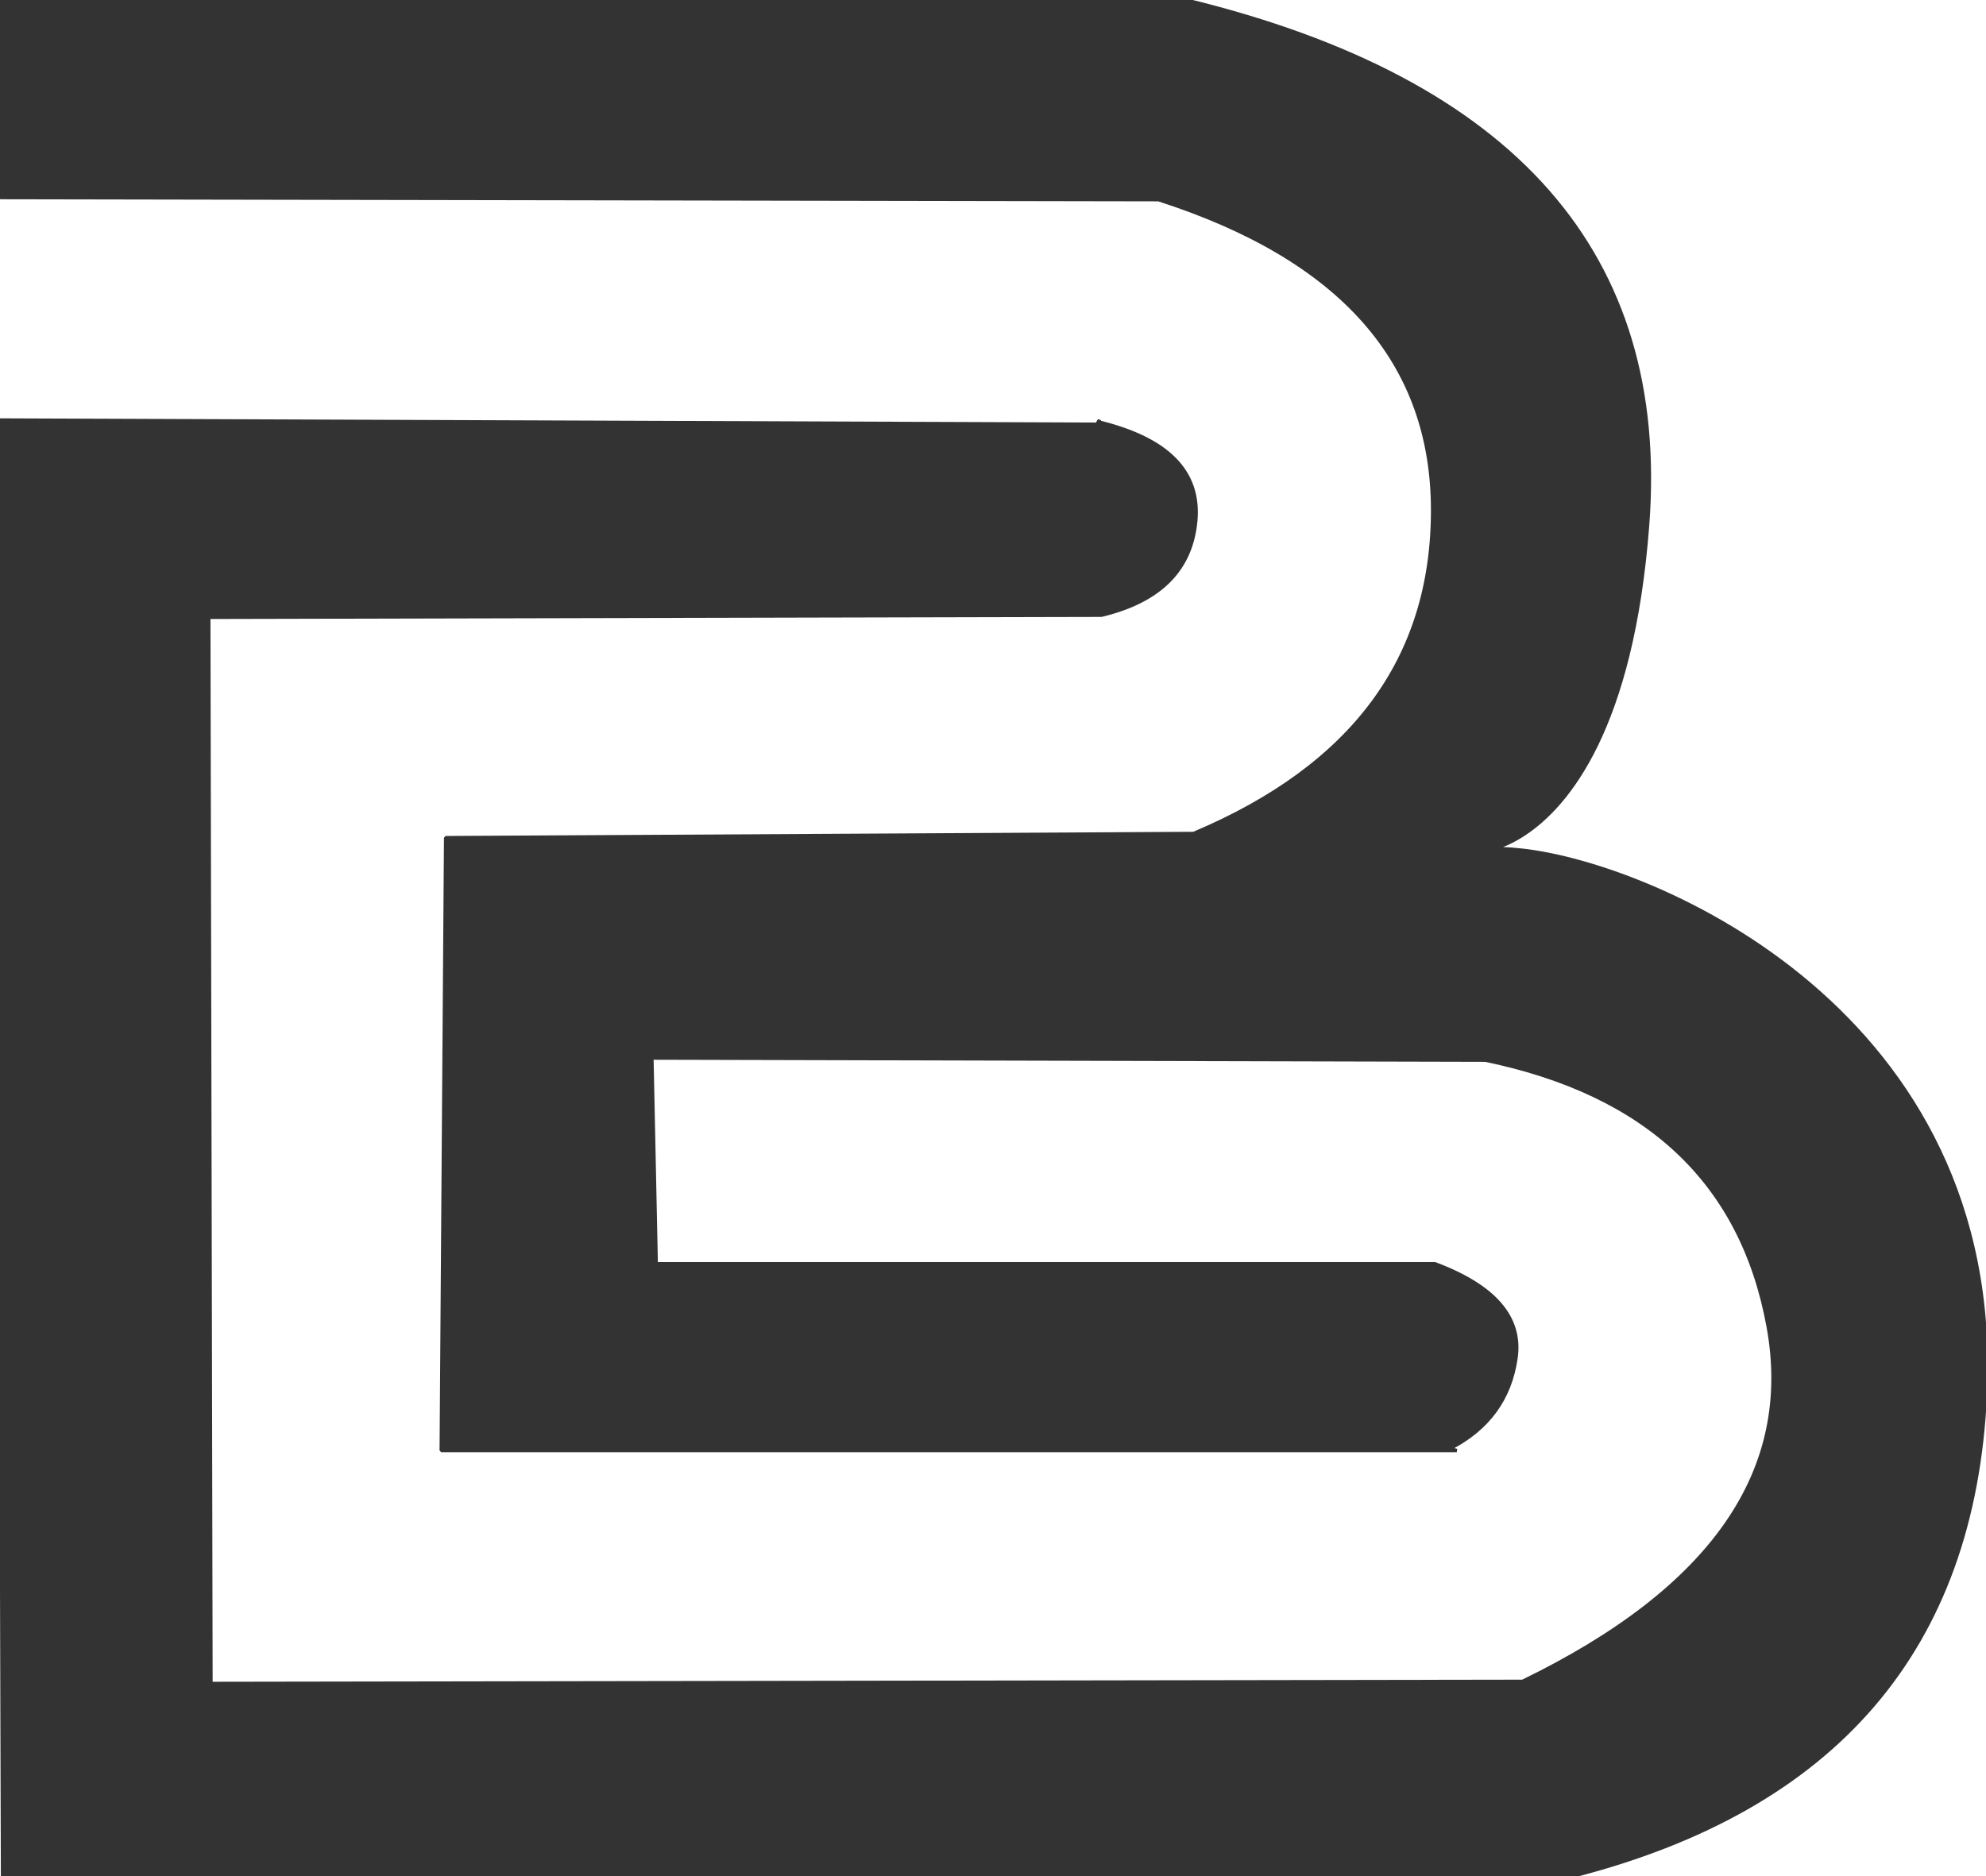 <?xml version="1.0" standalone="no"?>
<!DOCTYPE svg PUBLIC "-//W3C//DTD SVG 20010904//EN" "http://www.w3.org/TR/2001/REC-SVG-20010904/DTD/svg10.dtd">
<!-- Created using Krita: https://krita.org -->
<svg xmlns="http://www.w3.org/2000/svg" 
    xmlns:xlink="http://www.w3.org/1999/xlink"
    xmlns:krita="http://krita.org/namespaces/svg/krita"
    xmlns:sodipodi="http://sodipodi.sourceforge.net/DTD/sodipodi-0.dtd"
    width="76.2pt"
    height="72pt"
    viewBox="0 0 76.2 72">
<defs/>
<path id="shape0" transform="matrix(1 0 0 1 -0.069 -0.15)" fill="#333333" fill-rule="evenodd" stroke="#333333" stroke-width="0.13" stroke-linecap="square" stroke-linejoin="bevel" d="M0.084 0L0.084 7.732L0.084 7.732L44.518 7.812C51.531 10.068 55.037 14.041 55.037 19.733C55.037 25.424 51.98 29.559 45.864 32.136L17.168 32.297L16.999 55.815L55.963 55.815L55.711 55.734C57.169 54.983 58.011 53.828 58.235 52.271C58.46 50.714 57.422 49.506 55.122 48.647L25.247 48.647L25.078 40.593L25.078 40.754L57.057 40.834C63.285 42.123 66.903 45.533 67.913 51.063C68.923 56.594 65.781 61.131 58.488 64.674L8.163 64.755L8.163 64.755L8.079 23.84L42.33 23.76C44.574 23.223 45.78 22.015 45.949 20.135C46.117 18.256 44.883 16.994 42.246 16.35L42.246 16.269L42.162 16.43L0 16.269L0.168 72.487L0.252 72.084L60.508 72.165L60.339 72.165C70.494 69.588 75.796 63.413 76.245 53.64C76.918 38.982 63.537 33.344 58.488 32.78C53.438 32.217 62.106 35.841 63.285 20.296C64.07 9.933 58.179 3.222 45.612 0.161Z" sodipodi:nodetypes="cccczccccczccccczccccczcccccccczzzcc"/>
</svg>

